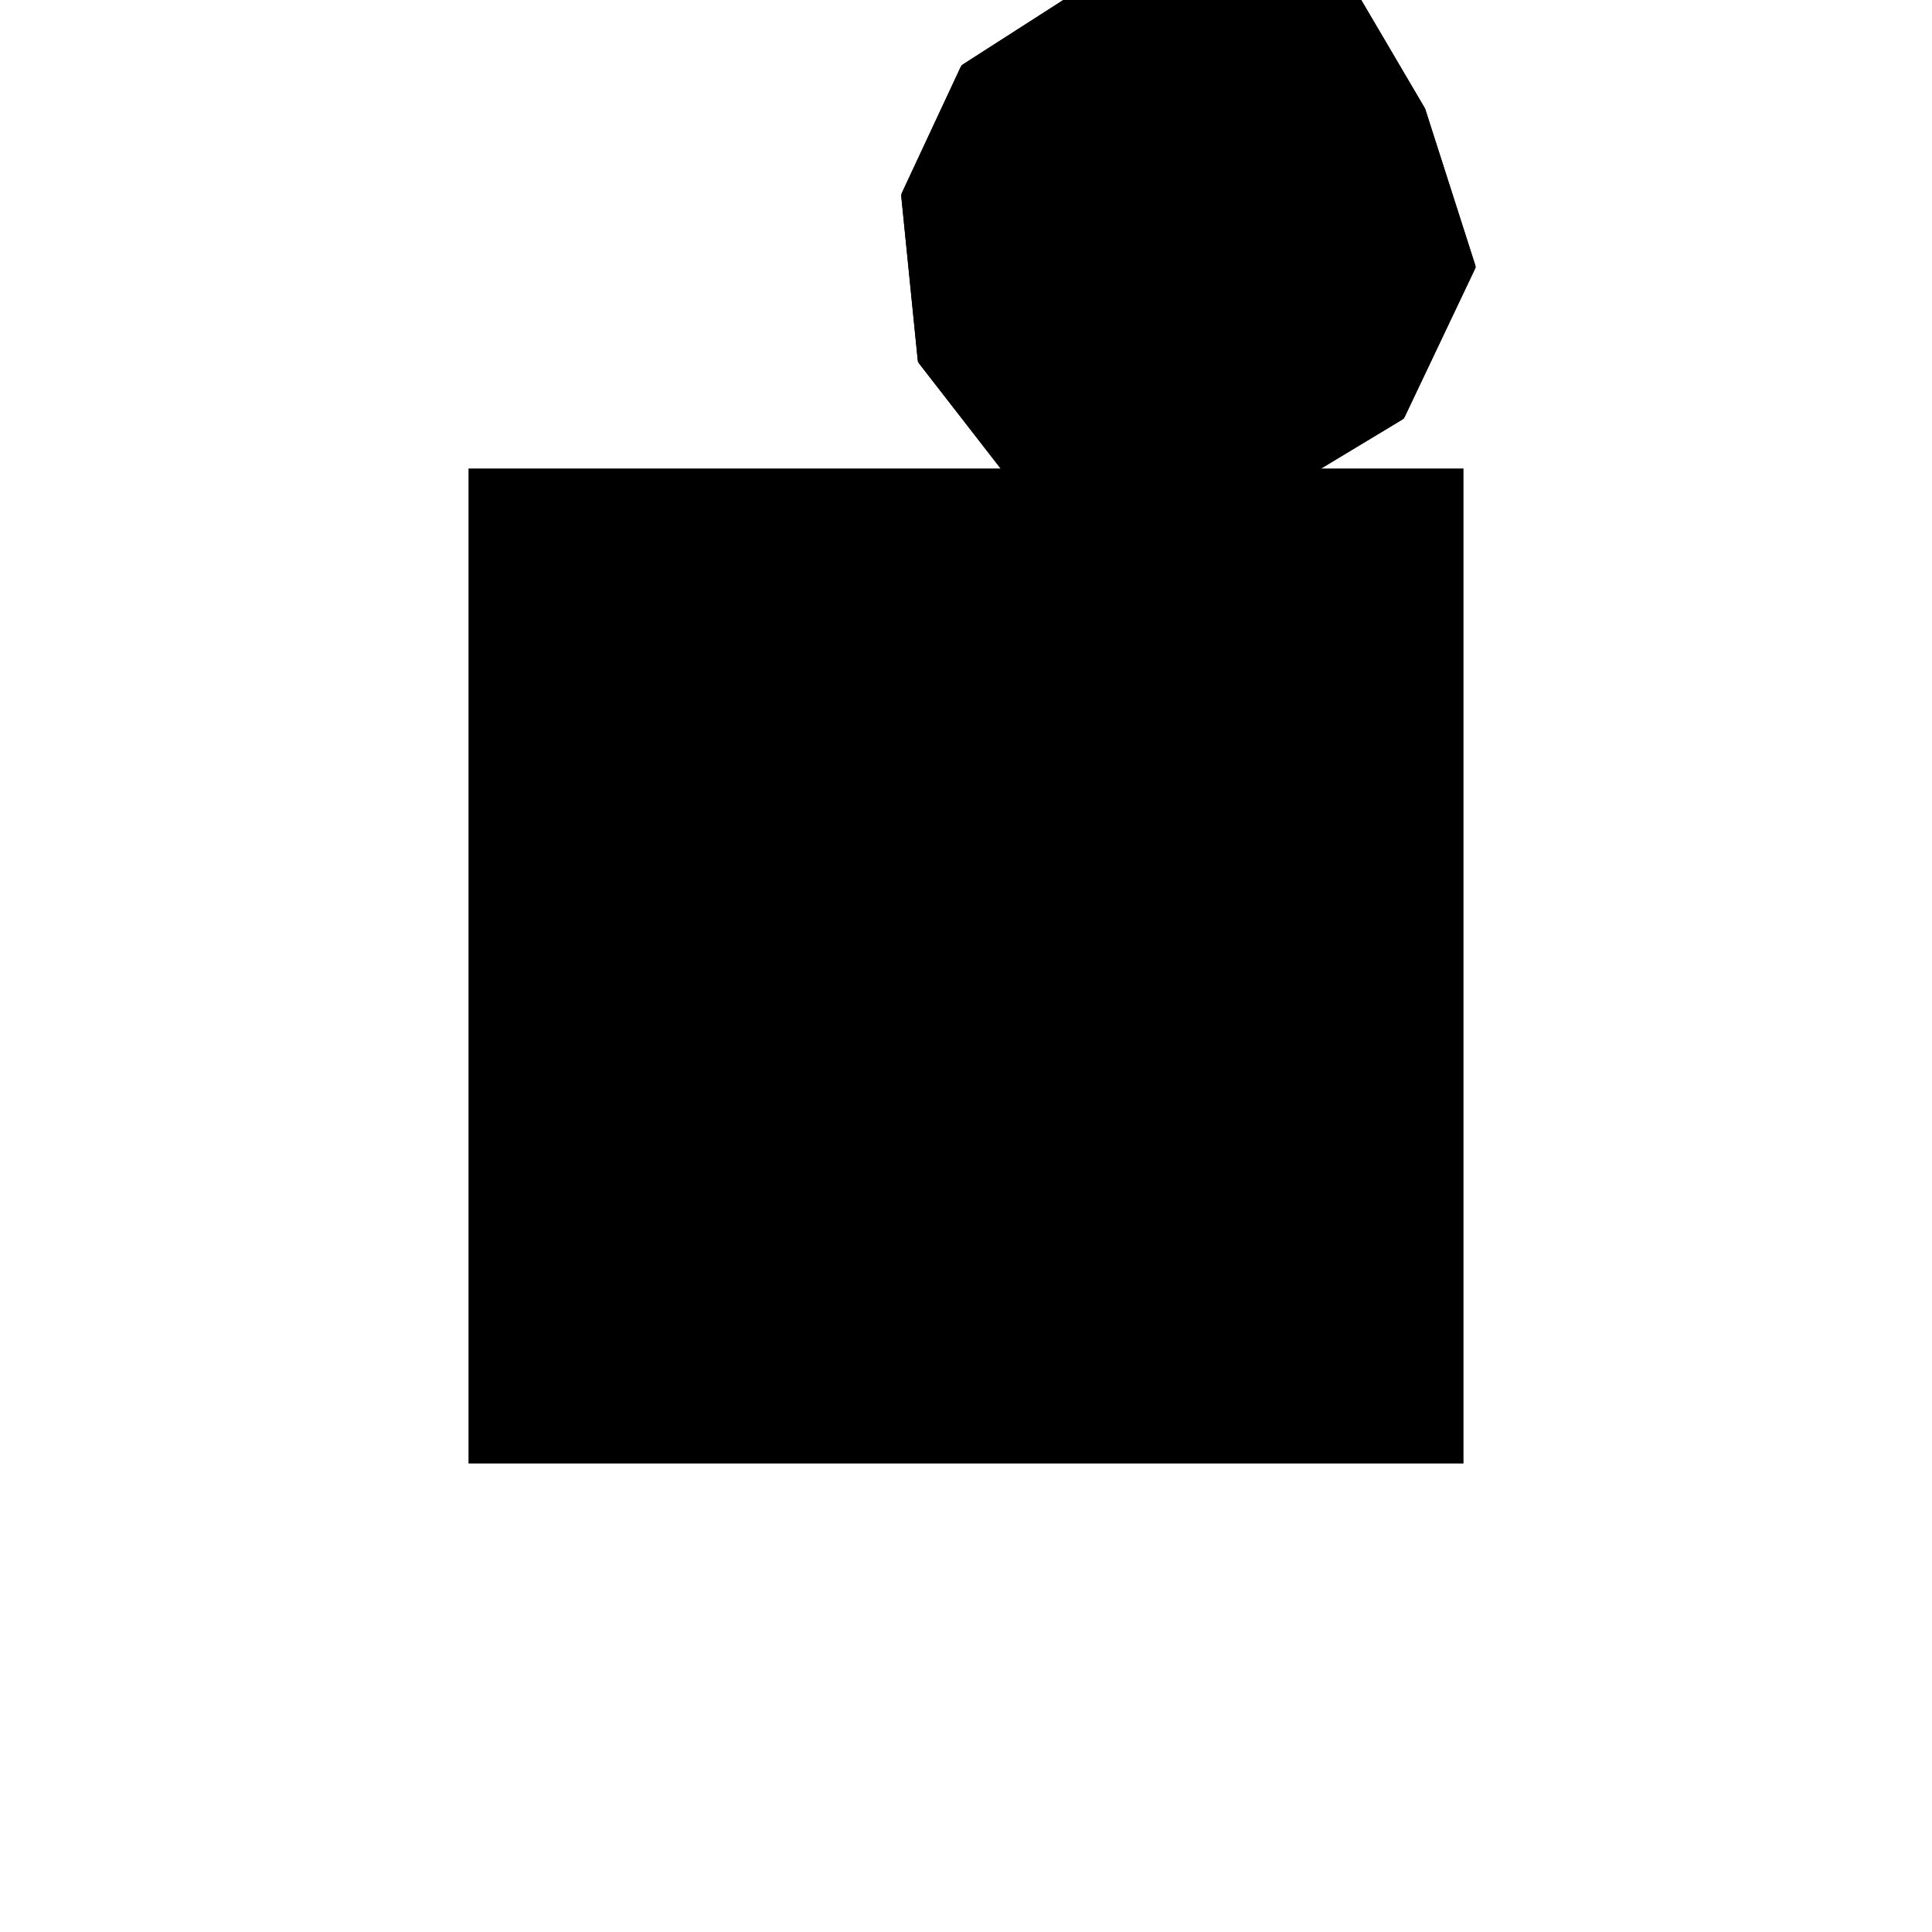 <?xml version="1.0"?>
<!DOCTYPE svg PUBLIC "-//W3C//DTD SVG 1.1//EN"
  "http://www.w3.org/Graphics/SVG/1.1/DTD/svg11.dtd">
<svg
  width="240"
  height="240"
  viewBox="-50 -50 200 200" xmlns="http://www.w3.org/2000/svg" version="1.1">
  <rect
    x="0"
    y="0"
    width="100"
    height="100"
    fill="hsla(206,100%,53%,0.3)"
    stroke="hsl(206,100%,53%)"
    stroke-width="3"
    transform="" />
  
  <path
    d="M 
      286.316
      35.669
      L
    
      301.268
      37.781
      L
    
      320.621
      49.447
      L
    
      327.927
      64.824
      L
    
      322.745
      80.995
      L
    
      313.361
      96.952
      L
    
      295.544
      98.121
      L
    
      275.603
      85.33
      L
    
      269.474
      72.205
      L
    
      271.188
      55.153
      z
    "
    fill="hsla(0,0%,50%,0.3)"
    stroke="hsla(0,0%,50%,1)"
    stroke-width="1"
    transform="translate(-275.682,-67.565) scale(1,-1) translate(50,-110)"
    />
  
  
  <line
    x1="290.911"
    y1="54.963"
    x2="308.722"
    y2="77.043"
    stroke="hsla(0,50%,50%,0.6)"
    stroke-width="1"
    transform="translate(-275.682,-67.565) scale(1,-1) translate(50,-110)"
    />
  
  <line
    x1="293.741"
    y1="59.908"
    x2="307.74"
    y2="79.392"
    stroke="hsla(0,50%,50%,0.6)"
    stroke-width="1"
    transform="translate(-275.682,-67.565) scale(1,-1) translate(50,-110)"
    />
  
  <line
    x1="320.621"
    y1="49.447"
    x2="327.927"
    y2="64.824"
    stroke="hsla(0,50%,50%,0.6)"
    stroke-width="1"
    transform="translate(-275.682,-67.565) scale(1,-1) translate(50,-110)"
    />
  
  <line
    x1="286.316"
    y1="35.669"
    x2="316.04"
    y2="57.356"
    stroke="hsla(0,50%,50%,0.6)"
    stroke-width="1"
    transform="translate(-275.682,-67.565) scale(1,-1) translate(50,-110)"
    />
  
  <line
    x1="301.268"
    y1="37.781"
    x2="320.621"
    y2="49.447"
    stroke="hsla(0,50%,50%,0.6)"
    stroke-width="1"
    transform="translate(-275.682,-67.565) scale(1,-1) translate(50,-110)"
    />
  
  <line
    x1="290.054"
    y1="78.193"
    x2="313.361"
    y2="96.952"
    stroke="hsla(0,50%,50%,0.6)"
    stroke-width="1"
    transform="translate(-275.682,-67.565) scale(1,-1) translate(50,-110)"
    />
  
  <line
    x1="269.474"
    y1="72.205"
    x2="275.603"
    y2="85.33"
    stroke="hsla(0,50%,50%,0.6)"
    stroke-width="1"
    transform="translate(-275.682,-67.565) scale(1,-1) translate(50,-110)"
    />
  
  <line
    x1="295.057"
    y1="60.259"
    x2="312.906"
    y2="70.106"
    stroke="hsla(0,50%,50%,0.6)"
    stroke-width="1"
    transform="translate(-275.682,-67.565) scale(1,-1) translate(50,-110)"
    />
  
  <line
    x1="299.226"
    y1="60.792"
    x2="315.584"
    y2="69.415"
    stroke="hsla(0,50%,50%,0.6)"
    stroke-width="1"
    transform="translate(-275.682,-67.565) scale(1,-1) translate(50,-110)"
    />
  
  <line
    x1="292.442"
    y1="52.135"
    x2="296.729"
    y2="66.527"
    stroke="hsla(0,50%,50%,0.6)"
    stroke-width="1"
    transform="translate(-275.682,-67.565) scale(1,-1) translate(50,-110)"
    />
  
  <line
    x1="300.686"
    y1="69.23"
    x2="322.745"
    y2="80.995"
    stroke="hsla(0,50%,50%,0.6)"
    stroke-width="1"
    transform="translate(-275.682,-67.565) scale(1,-1) translate(50,-110)"
    />
  
  <line
    x1="290.701"
    y1="69.004"
    x2="304.985"
    y2="76.636"
    stroke="hsla(0,50%,50%,0.6)"
    stroke-width="1"
    transform="translate(-275.682,-67.565) scale(1,-1) translate(50,-110)"
    />
  
  <line
    x1="275.603"
    y1="85.33"
    x2="295.544"
    y2="98.121"
    stroke="hsla(0,50%,50%,0.6)"
    stroke-width="1"
    transform="translate(-275.682,-67.565) scale(1,-1) translate(50,-110)"
    />
  
  <line
    x1="271.188"
    y1="55.153"
    x2="296.729"
    y2="66.527"
    stroke="hsla(0,50%,50%,0.6)"
    stroke-width="1"
    transform="translate(-275.682,-67.565) scale(1,-1) translate(50,-110)"
    />
  
  <line
    x1="307.283"
    y1="58.93"
    x2="327.927"
    y2="64.824"
    stroke="hsla(0,50%,50%,0.6)"
    stroke-width="1"
    transform="translate(-275.682,-67.565) scale(1,-1) translate(50,-110)"
    />
  
  <line
    x1="293.741"
    y1="59.908"
    x2="314.13"
    y2="66.03"
    stroke="hsla(0,50%,50%,0.6)"
    stroke-width="1"
    transform="translate(-275.682,-67.565) scale(1,-1) translate(50,-110)"
    />
  
  <line
    x1="290.701"
    y1="69.004"
    x2="291.433"
    y2="78.391"
    stroke="hsla(0,50%,50%,0.6)"
    stroke-width="1"
    transform="translate(-275.682,-67.565) scale(1,-1) translate(50,-110)"
    />
  
  <line
    x1="294.279"
    y1="76.569"
    x2="295.544"
    y2="98.121"
    stroke="hsla(0,50%,50%,0.6)"
    stroke-width="1"
    transform="translate(-275.682,-67.565) scale(1,-1) translate(50,-110)"
    />
  
  <line
    x1="300.077"
    y1="74.761"
    x2="322.745"
    y2="80.995"
    stroke="hsla(0,50%,50%,0.6)"
    stroke-width="1"
    transform="translate(-275.682,-67.565) scale(1,-1) translate(50,-110)"
    />
  
  <line
    x1="286.316"
    y1="35.669"
    x2="301.268"
    y2="37.781"
    stroke="hsla(0,50%,50%,0.6)"
    stroke-width="1"
    transform="translate(-275.682,-67.565) scale(1,-1) translate(50,-110)"
    />
  
  <line
    x1="290.911"
    y1="54.963"
    x2="298.627"
    y2="56.471"
    stroke="hsla(0,50%,50%,0.6)"
    stroke-width="1"
    transform="translate(-275.682,-67.565) scale(1,-1) translate(50,-110)"
    />
  
  <line
    x1="292.442"
    y1="52.135"
    x2="292.275"
    y2="74.497"
    stroke="hsla(0,50%,50%,0.6)"
    stroke-width="1"
    transform="translate(-275.682,-67.565) scale(1,-1) translate(50,-110)"
    />
  
  <line
    x1="294.279"
    y1="76.569"
    x2="307.74"
    y2="79.392"
    stroke="hsla(0,50%,50%,0.6)"
    stroke-width="1"
    transform="translate(-275.682,-67.565) scale(1,-1) translate(50,-110)"
    />
  
  <line
    x1="284.149"
    y1="55.197"
    x2="315.761"
    y2="59.434"
    stroke="hsla(0,50%,50%,0.6)"
    stroke-width="1"
    transform="translate(-275.682,-67.565) scale(1,-1) translate(50,-110)"
    />
  
  <line
    x1="315.584"
    y1="69.415"
    x2="313.361"
    y2="96.952"
    stroke="hsla(0,50%,50%,0.6)"
    stroke-width="1"
    transform="translate(-275.682,-67.565) scale(1,-1) translate(50,-110)"
    />
  
  <line
    x1="271.188"
    y1="55.153"
    x2="269.474"
    y2="72.205"
    stroke="hsla(0,50%,50%,0.6)"
    stroke-width="1"
    transform="translate(-275.682,-67.565) scale(1,-1) translate(50,-110)"
    />
  
  <line
    x1="284.149"
    y1="55.197"
    x2="298.627"
    y2="56.471"
    stroke="hsla(0,50%,50%,0.6)"
    stroke-width="1"
    transform="translate(-275.682,-67.565) scale(1,-1) translate(50,-110)"
    />
  
  <line
    x1="286.316"
    y1="35.669"
    x2="284.149"
    y2="55.197"
    stroke="hsla(0,50%,50%,0.6)"
    stroke-width="1"
    transform="translate(-275.682,-67.565) scale(1,-1) translate(50,-110)"
    />
  
  <line
    x1="300.686"
    y1="69.23"
    x2="300.077"
    y2="74.761"
    stroke="hsla(0,50%,50%,0.6)"
    stroke-width="1"
    transform="translate(-275.682,-67.565) scale(1,-1) translate(50,-110)"
    />
  
  <line
    x1="307.283"
    y1="58.93"
    x2="304.985"
    y2="76.636"
    stroke="hsla(0,50%,50%,0.6)"
    stroke-width="1"
    transform="translate(-275.682,-67.565) scale(1,-1) translate(50,-110)"
    />
  
  <line
    x1="301.268"
    y1="37.781"
    x2="298.627"
    y2="56.471"
    stroke="hsla(0,50%,50%,0.6)"
    stroke-width="1"
    transform="translate(-275.682,-67.565) scale(1,-1) translate(50,-110)"
    />
  
  <line
    x1="316.04"
    y1="57.356"
    x2="315.761"
    y2="59.434"
    stroke="hsla(0,50%,50%,0.6)"
    stroke-width="1"
    transform="translate(-275.682,-67.565) scale(1,-1) translate(50,-110)"
    />
  
  <line
    x1="269.474"
    y1="72.205"
    x2="292.275"
    y2="74.497"
    stroke="hsla(0,50%,50%,0.6)"
    stroke-width="1"
    transform="translate(-275.682,-67.565) scale(1,-1) translate(50,-110)"
    />
  
  <line
    x1="295.057"
    y1="60.259"
    x2="292.275"
    y2="74.497"
    stroke="hsla(0,50%,50%,0.6)"
    stroke-width="1"
    transform="translate(-275.682,-67.565) scale(1,-1) translate(50,-110)"
    />
  
  <line
    x1="292.442"
    y1="52.135"
    x2="271.188"
    y2="55.153"
    stroke="hsla(0,50%,50%,0.6)"
    stroke-width="1"
    transform="translate(-275.682,-67.565) scale(1,-1) translate(50,-110)"
    />
  
  <line
    x1="314.13"
    y1="66.03"
    x2="312.906"
    y2="70.106"
    stroke="hsla(0,50%,50%,0.6)"
    stroke-width="1"
    transform="translate(-275.682,-67.565) scale(1,-1) translate(50,-110)"
    />
  
  <line
    x1="308.722"
    y1="77.043"
    x2="291.433"
    y2="78.391"
    stroke="hsla(0,50%,50%,0.6)"
    stroke-width="1"
    transform="translate(-275.682,-67.565) scale(1,-1) translate(50,-110)"
    />
  
  <line
    x1="327.927"
    y1="64.824"
    x2="322.745"
    y2="80.995"
    stroke="hsla(0,50%,50%,0.6)"
    stroke-width="1"
    transform="translate(-275.682,-67.565) scale(1,-1) translate(50,-110)"
    />
  
  <line
    x1="313.361"
    y1="96.952"
    x2="295.544"
    y2="98.121"
    stroke="hsla(0,50%,50%,0.6)"
    stroke-width="1"
    transform="translate(-275.682,-67.565) scale(1,-1) translate(50,-110)"
    />
  
  <line
    x1="320.621"
    y1="49.447"
    x2="308.722"
    y2="77.043"
    stroke="hsla(0,50%,50%,0.6)"
    stroke-width="1"
    transform="translate(-275.682,-67.565) scale(1,-1) translate(50,-110)"
    />
  
  <line
    x1="307.283"
    y1="58.93"
    x2="300.077"
    y2="74.761"
    stroke="hsla(0,50%,50%,0.6)"
    stroke-width="1"
    transform="translate(-275.682,-67.565) scale(1,-1) translate(50,-110)"
    />
  
  <line
    x1="299.226"
    y1="60.792"
    x2="290.054"
    y2="78.193"
    stroke="hsla(0,50%,50%,0.6)"
    stroke-width="1"
    transform="translate(-275.682,-67.565) scale(1,-1) translate(50,-110)"
    />
  
  <line
    x1="301.268"
    y1="37.781"
    x2="290.911"
    y2="54.963"
    stroke="hsla(0,50%,50%,0.6)"
    stroke-width="1"
    transform="translate(-275.682,-67.565) scale(1,-1) translate(50,-110)"
    />
  
  <line
    x1="286.316"
    y1="35.669"
    x2="271.188"
    y2="55.153"
    stroke="hsla(0,50%,50%,0.6)"
    stroke-width="1"
    transform="translate(-275.682,-67.565) scale(1,-1) translate(50,-110)"
    />
  
  <line
    x1="315.584"
    y1="69.415"
    x2="294.279"
    y2="76.569"
    stroke="hsla(0,50%,50%,0.6)"
    stroke-width="1"
    transform="translate(-275.682,-67.565) scale(1,-1) translate(50,-110)"
    />
  
  <line
    x1="293.741"
    y1="59.908"
    x2="275.603"
    y2="85.33"
    stroke="hsla(0,50%,50%,0.6)"
    stroke-width="1"
    transform="translate(-275.682,-67.565) scale(1,-1) translate(50,-110)"
    />
  
  <line
    x1="322.745"
    y1="80.995"
    x2="313.361"
    y2="96.952"
    stroke="hsla(0,50%,50%,0.6)"
    stroke-width="1"
    transform="translate(-275.682,-67.565) scale(1,-1) translate(50,-110)"
    />
  
  <line
    x1="295.057"
    y1="60.259"
    x2="269.474"
    y2="72.205"
    stroke="hsla(0,50%,50%,0.6)"
    stroke-width="1"
    transform="translate(-275.682,-67.565) scale(1,-1) translate(50,-110)"
    />
  
  <line
    x1="307.74"
    y1="79.392"
    x2="295.544"
    y2="98.121"
    stroke="hsla(0,50%,50%,0.6)"
    stroke-width="1"
    transform="translate(-275.682,-67.565) scale(1,-1) translate(50,-110)"
    />
  
  <line
    x1="316.04"
    y1="57.356"
    x2="296.729"
    y2="66.527"
    stroke="hsla(0,50%,50%,0.6)"
    stroke-width="1"
    transform="translate(-275.682,-67.565) scale(1,-1) translate(50,-110)"
    />
  
  <line
    x1="312.906"
    y1="70.106"
    x2="275.603"
    y2="85.33"
    stroke="hsla(0,50%,50%,0.6)"
    stroke-width="1"
    transform="translate(-275.682,-67.565) scale(1,-1) translate(50,-110)"
    />
  
  <line
    x1="320.621"
    y1="49.447"
    x2="290.701"
    y2="69.004"
    stroke="hsla(0,50%,50%,0.6)"
    stroke-width="1"
    transform="translate(-275.682,-67.565) scale(1,-1) translate(50,-110)"
    />
  
  <line
    x1="327.927"
    y1="64.824"
    x2="304.985"
    y2="76.636"
    stroke="hsla(0,50%,50%,0.6)"
    stroke-width="1"
    transform="translate(-275.682,-67.565) scale(1,-1) translate(50,-110)"
    />
  
  <line
    x1="300.686"
    y1="69.23"
    x2="290.054"
    y2="78.193"
    stroke="hsla(0,50%,50%,0.6)"
    stroke-width="1"
    transform="translate(-275.682,-67.565) scale(1,-1) translate(50,-110)"
    />
  
</svg>
